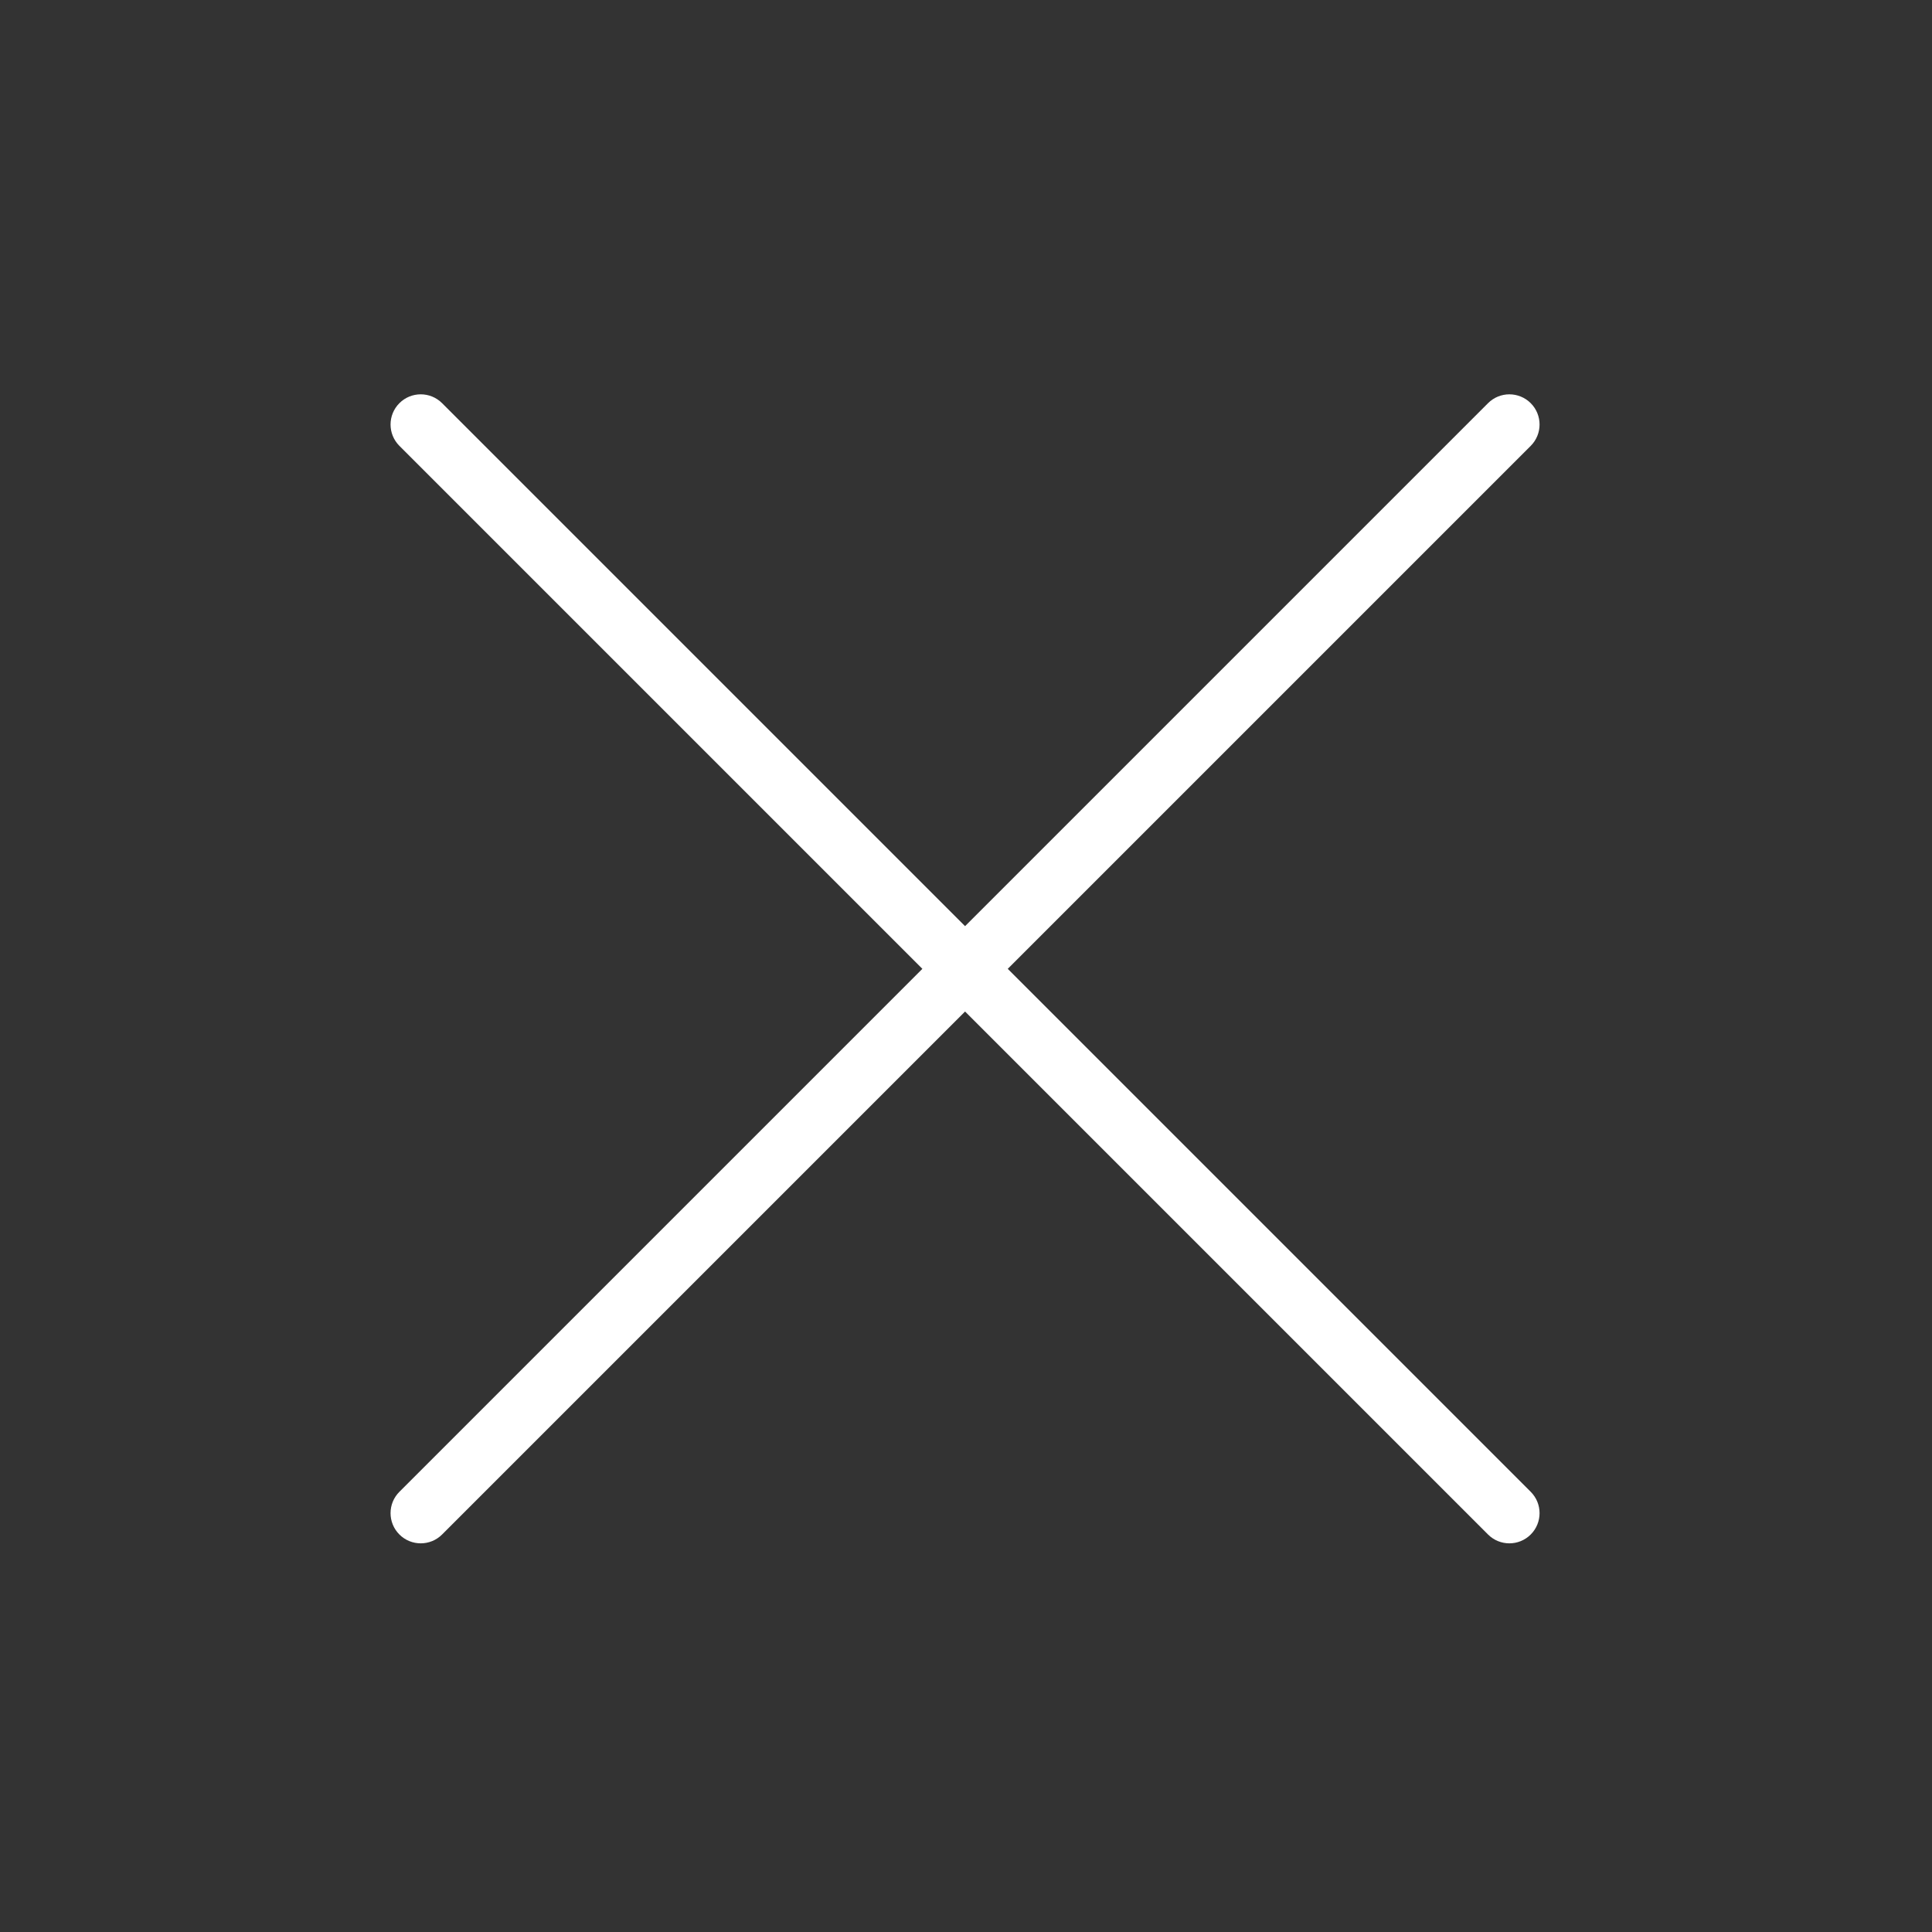 <svg width="512" height="512" xmlns="http://www.w3.org/2000/svg">
 <rect width="100%" height="100%" fill="#333333" stroke="none"/>
 <style type="text/css">
  <![CDATA[
	.st0{display:inline;}
	.st1{fill:none;stroke:#000000;stroke-width:16;stroke-linecap:round;stroke-linejoin:round;stroke-miterlimit:10;}
	.st2{display:none;}
]]>
 </style>

 <g>
  <title>background</title>
  <rect fill="none" id="canvas_background" height="402" width="582" y="-1" x="-1"/>
 </g>
 <g>
  <title>Layer 1</title>
  <g id="cross" class="st2">
   <g id="svg_1" class="st0">
    <line id="svg_2" y2="401" y1="112.5" x2="401" x1="112.5" class="st1"/>
    <line id="svg_3" y2="401" y1="112.5" x2="112.5" x1="401" class="st1"/>
   </g>
  </g>
  <g id="cross_copy">
   <path fill="#ffffff" id="svg_4" d="m267.064,256.75l138.593,-138.593c3.124,-3.124 3.124,-8.189 0,-11.313c-3.125,-3.124 -8.189,-3.124 -11.314,0l-138.593,138.592l-138.593,-138.593c-3.124,-3.124 -8.189,-3.124 -11.313,0c-3.125,3.124 -3.125,8.189 0,11.313l138.592,138.594l-138.593,138.593c-3.125,3.125 -3.125,8.189 0,11.314c1.562,1.562 3.609,2.343 5.657,2.343s4.095,-0.781 5.657,-2.343l138.593,-138.593l138.593,138.593c1.563,1.562 3.609,2.343 5.657,2.343s4.095,-0.781 5.657,-2.343c3.124,-3.125 3.124,-8.189 0,-11.314l-138.593,-138.593z"/>
  </g>
 </g>
</svg>